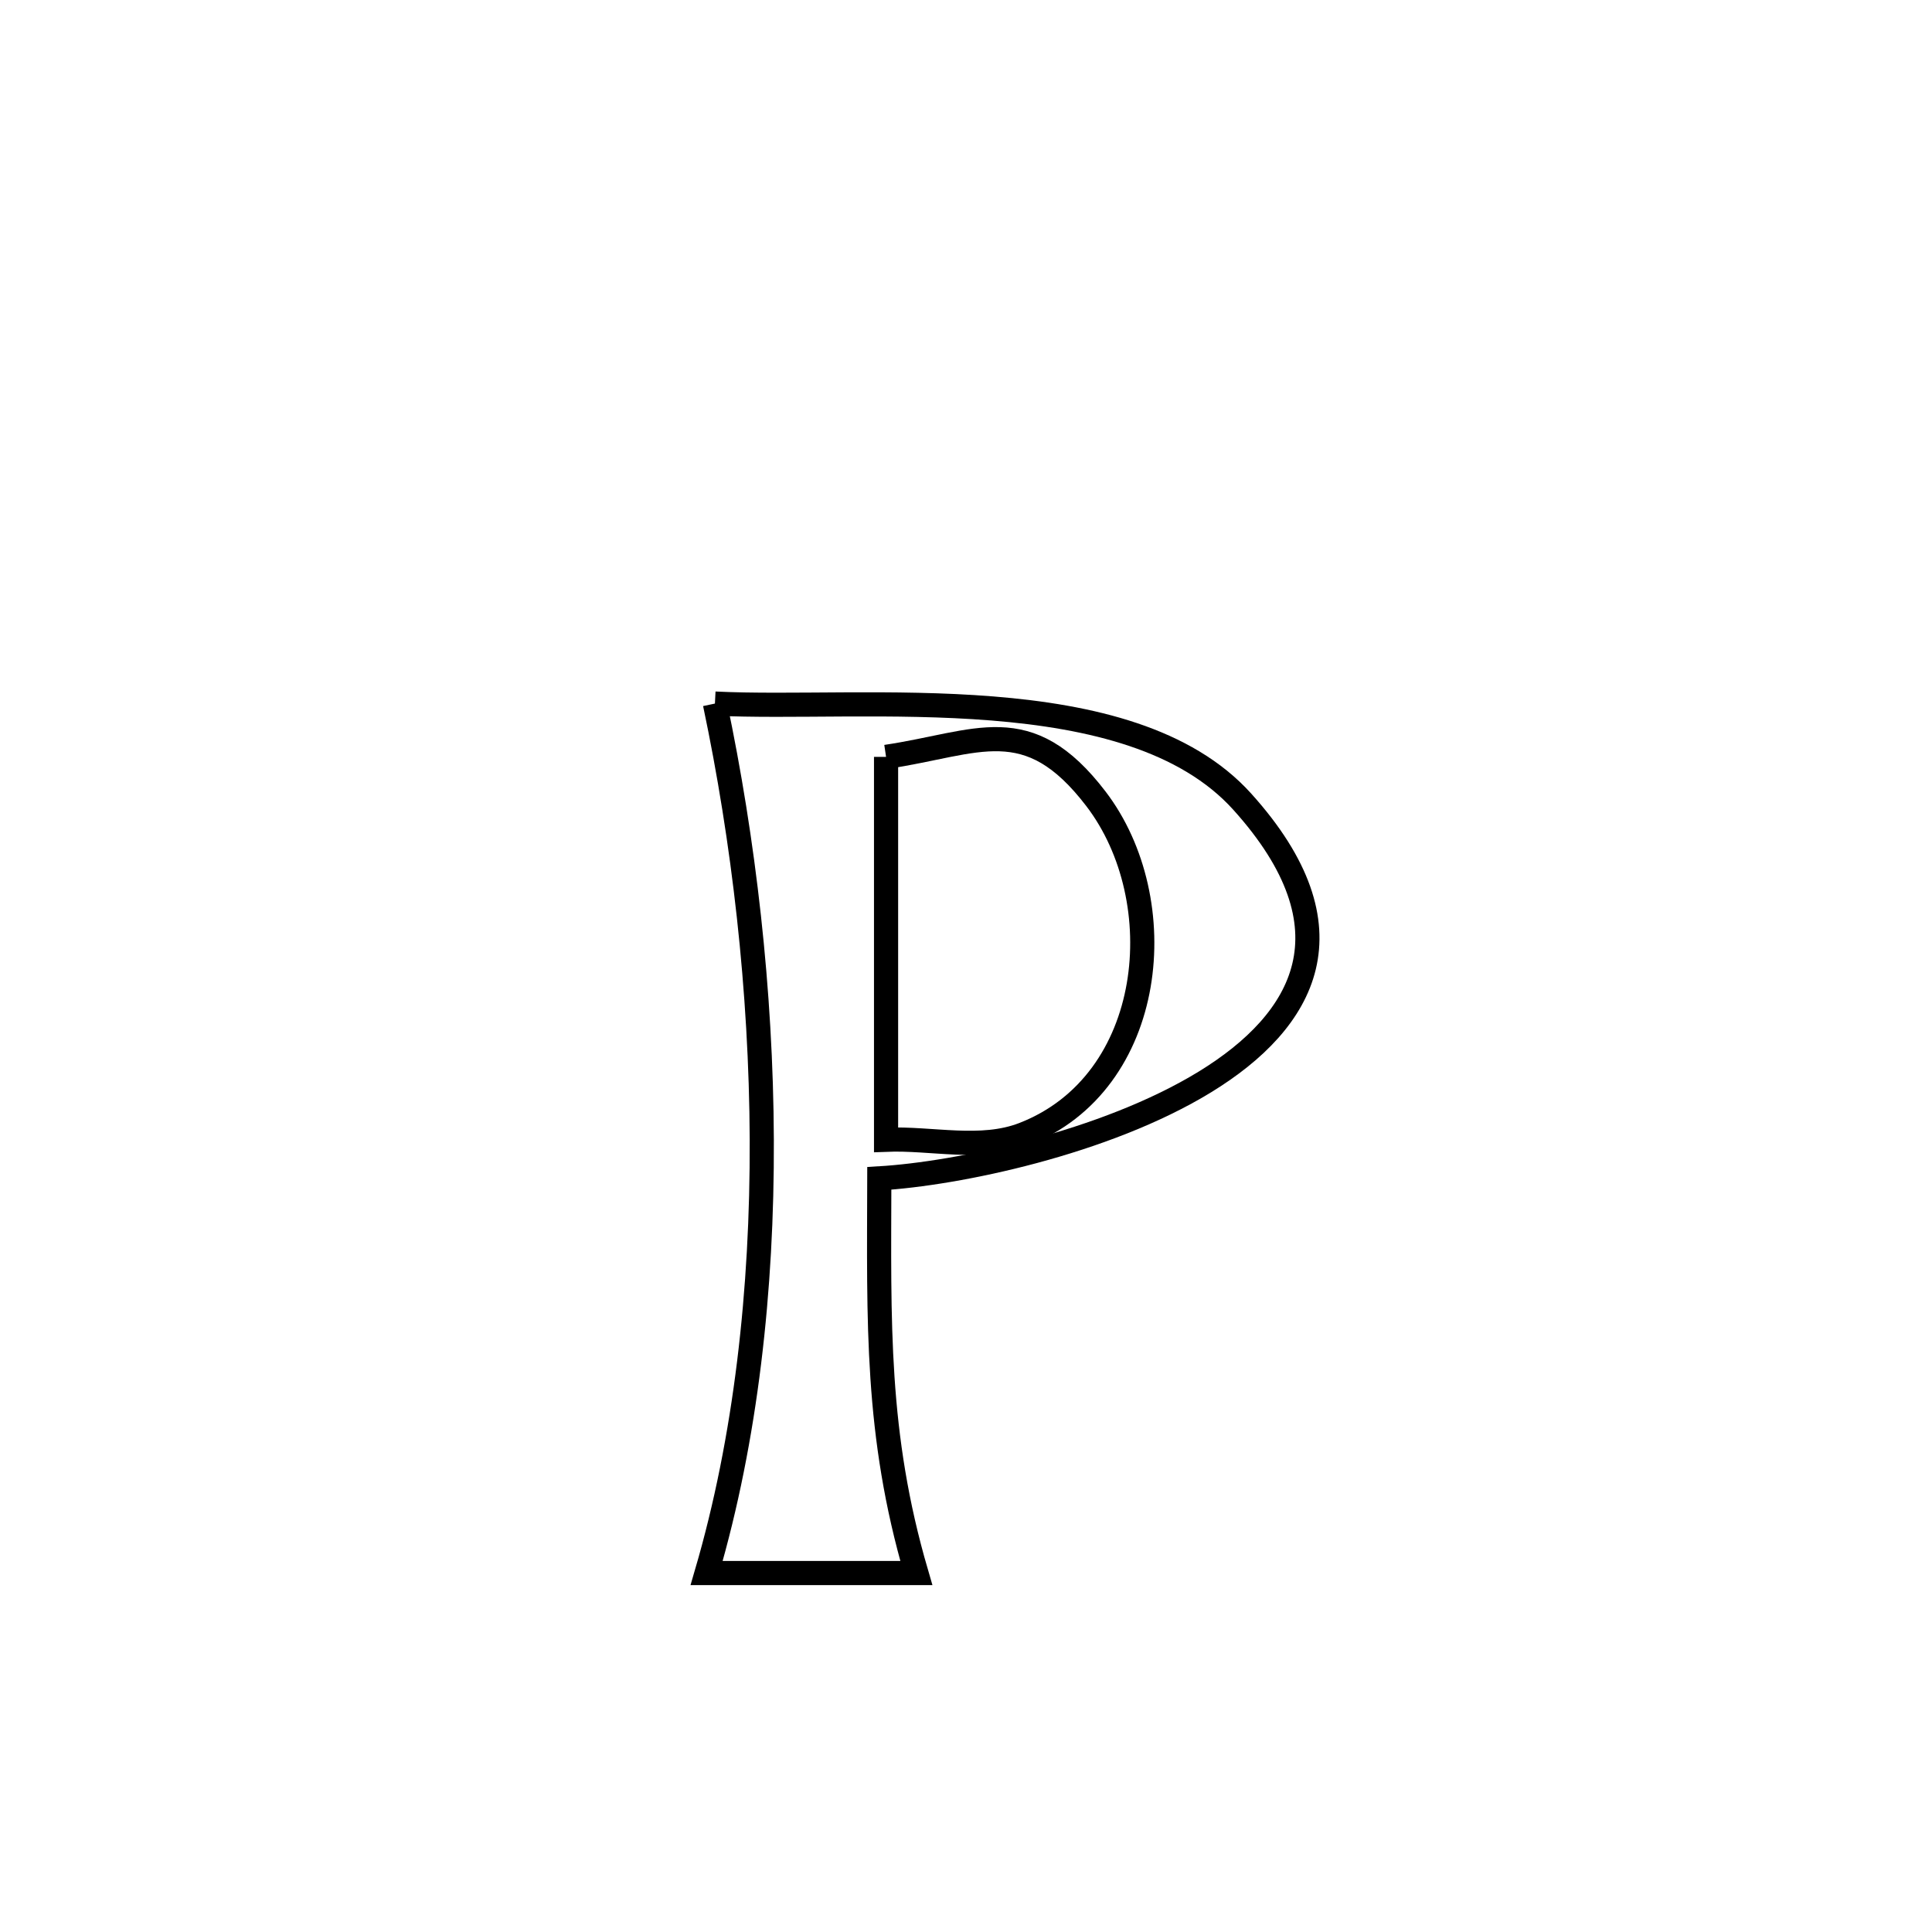 <svg xmlns="http://www.w3.org/2000/svg" viewBox="0.0 0.0 24.0 24.0" height="200px" width="200px"><path fill="none" stroke="black" stroke-width=".3" stroke-opacity="1.0"  filling="0" d="M8.881 8.74 L8.881 8.74 C10.739 8.832 14.03 8.404 15.432 9.959 C16.854 11.537 16.211 12.678 14.97 13.439 C13.728 14.2 11.89 14.581 10.923 14.638 L10.923 14.638 C10.919 16.427 10.878 17.813 11.383 19.541 L11.383 19.541 C10.514 19.541 9.646 19.541 8.778 19.541 L8.778 19.541 C9.266 17.874 9.47 16.02 9.463 14.16 C9.456 12.3 9.238 10.433 8.881 8.74 L8.881 8.74"></path>
<path fill="none" stroke="black" stroke-width=".3" stroke-opacity="1.0"  filling="0" d="M11.007 9.402 L11.007 9.402 C12.147 9.233 12.765 8.813 13.614 9.923 C14.578 11.184 14.366 13.449 12.717 14.09 C12.185 14.297 11.577 14.135 11.007 14.158 L11.007 14.158 C11.007 12.572 11.007 10.987 11.007 9.402 L11.007 9.402"></path></svg>
